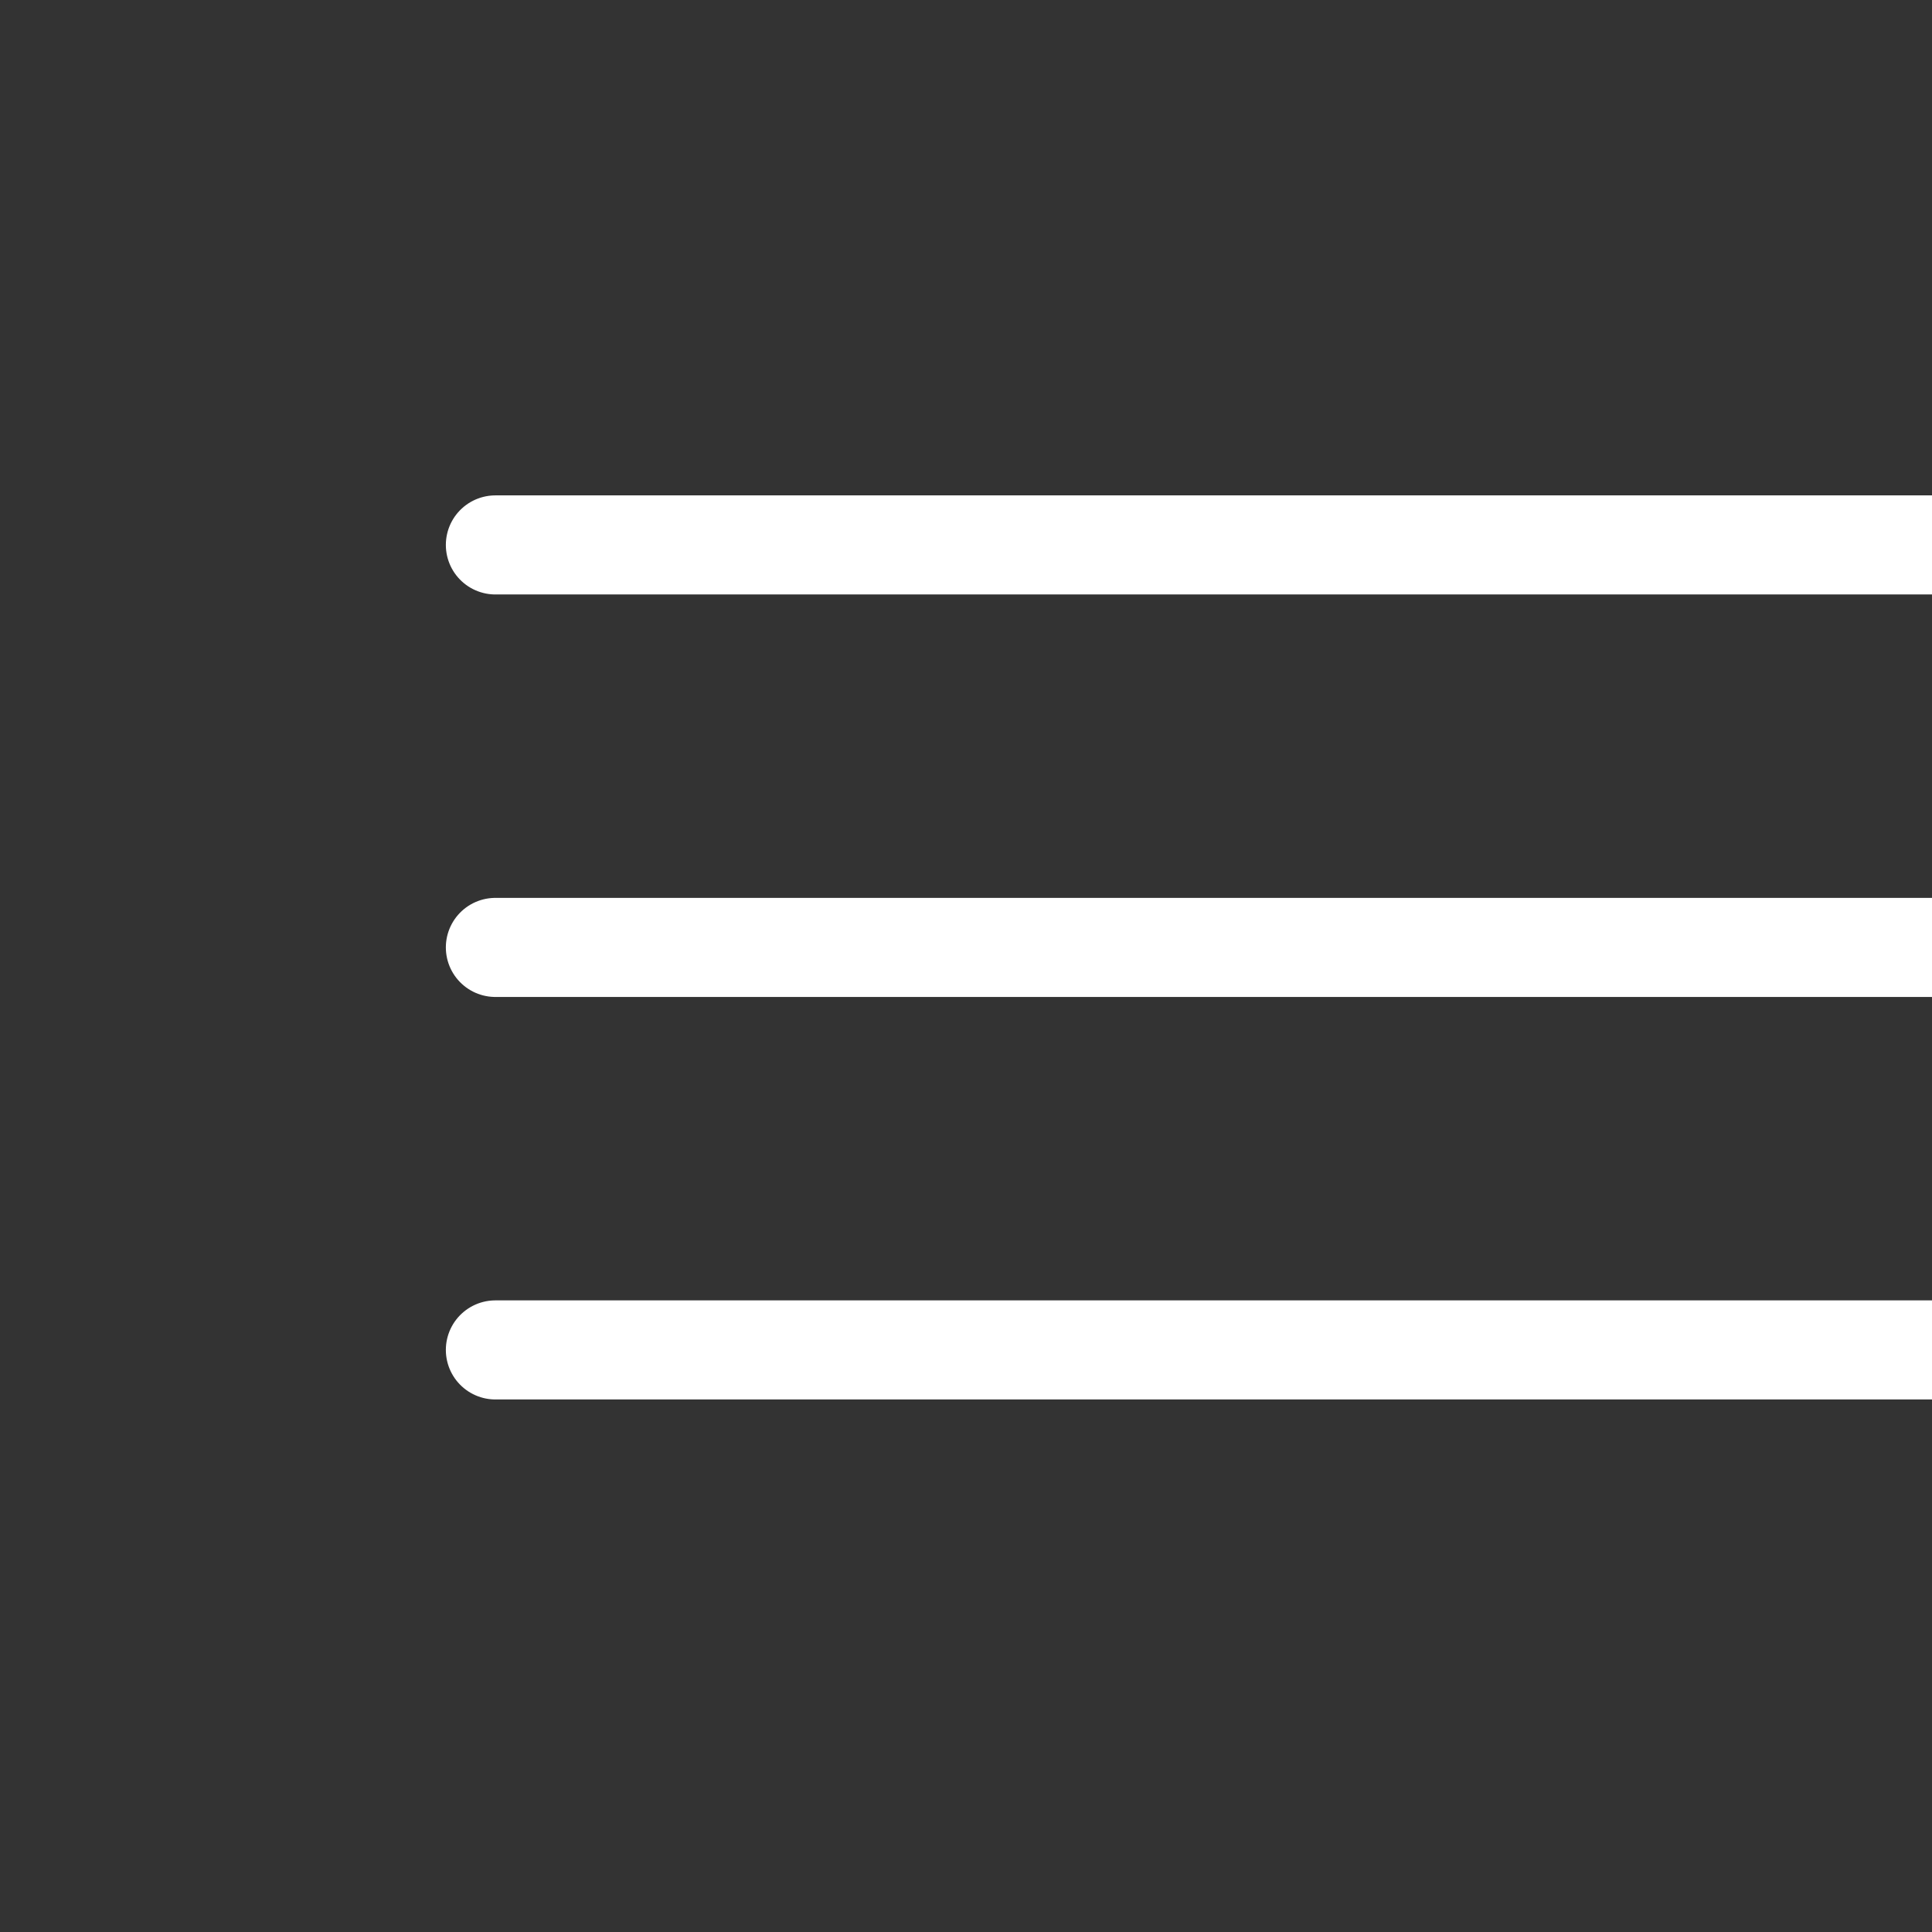 <svg width="39" height="39" viewBox="0 0 39 39" fill="none" xmlns="http://www.w3.org/2000/svg">
<rect x="0" y="0" width="39" height="39" fill="#333333" stroke="none"/>
<g clip-path="url(#clip0_33_366)">
<path d="M10 27.25H39.25M10 19.125H39.25M10 11H39.25" stroke="white" stroke-width="2" stroke-linecap="round" stroke-linejoin="round"/>
</g>
<defs>
<clipPath id="clip0_33_366">
<rect width="39" height="39" fill="white"/>
</clipPath>
</defs>
</svg>
